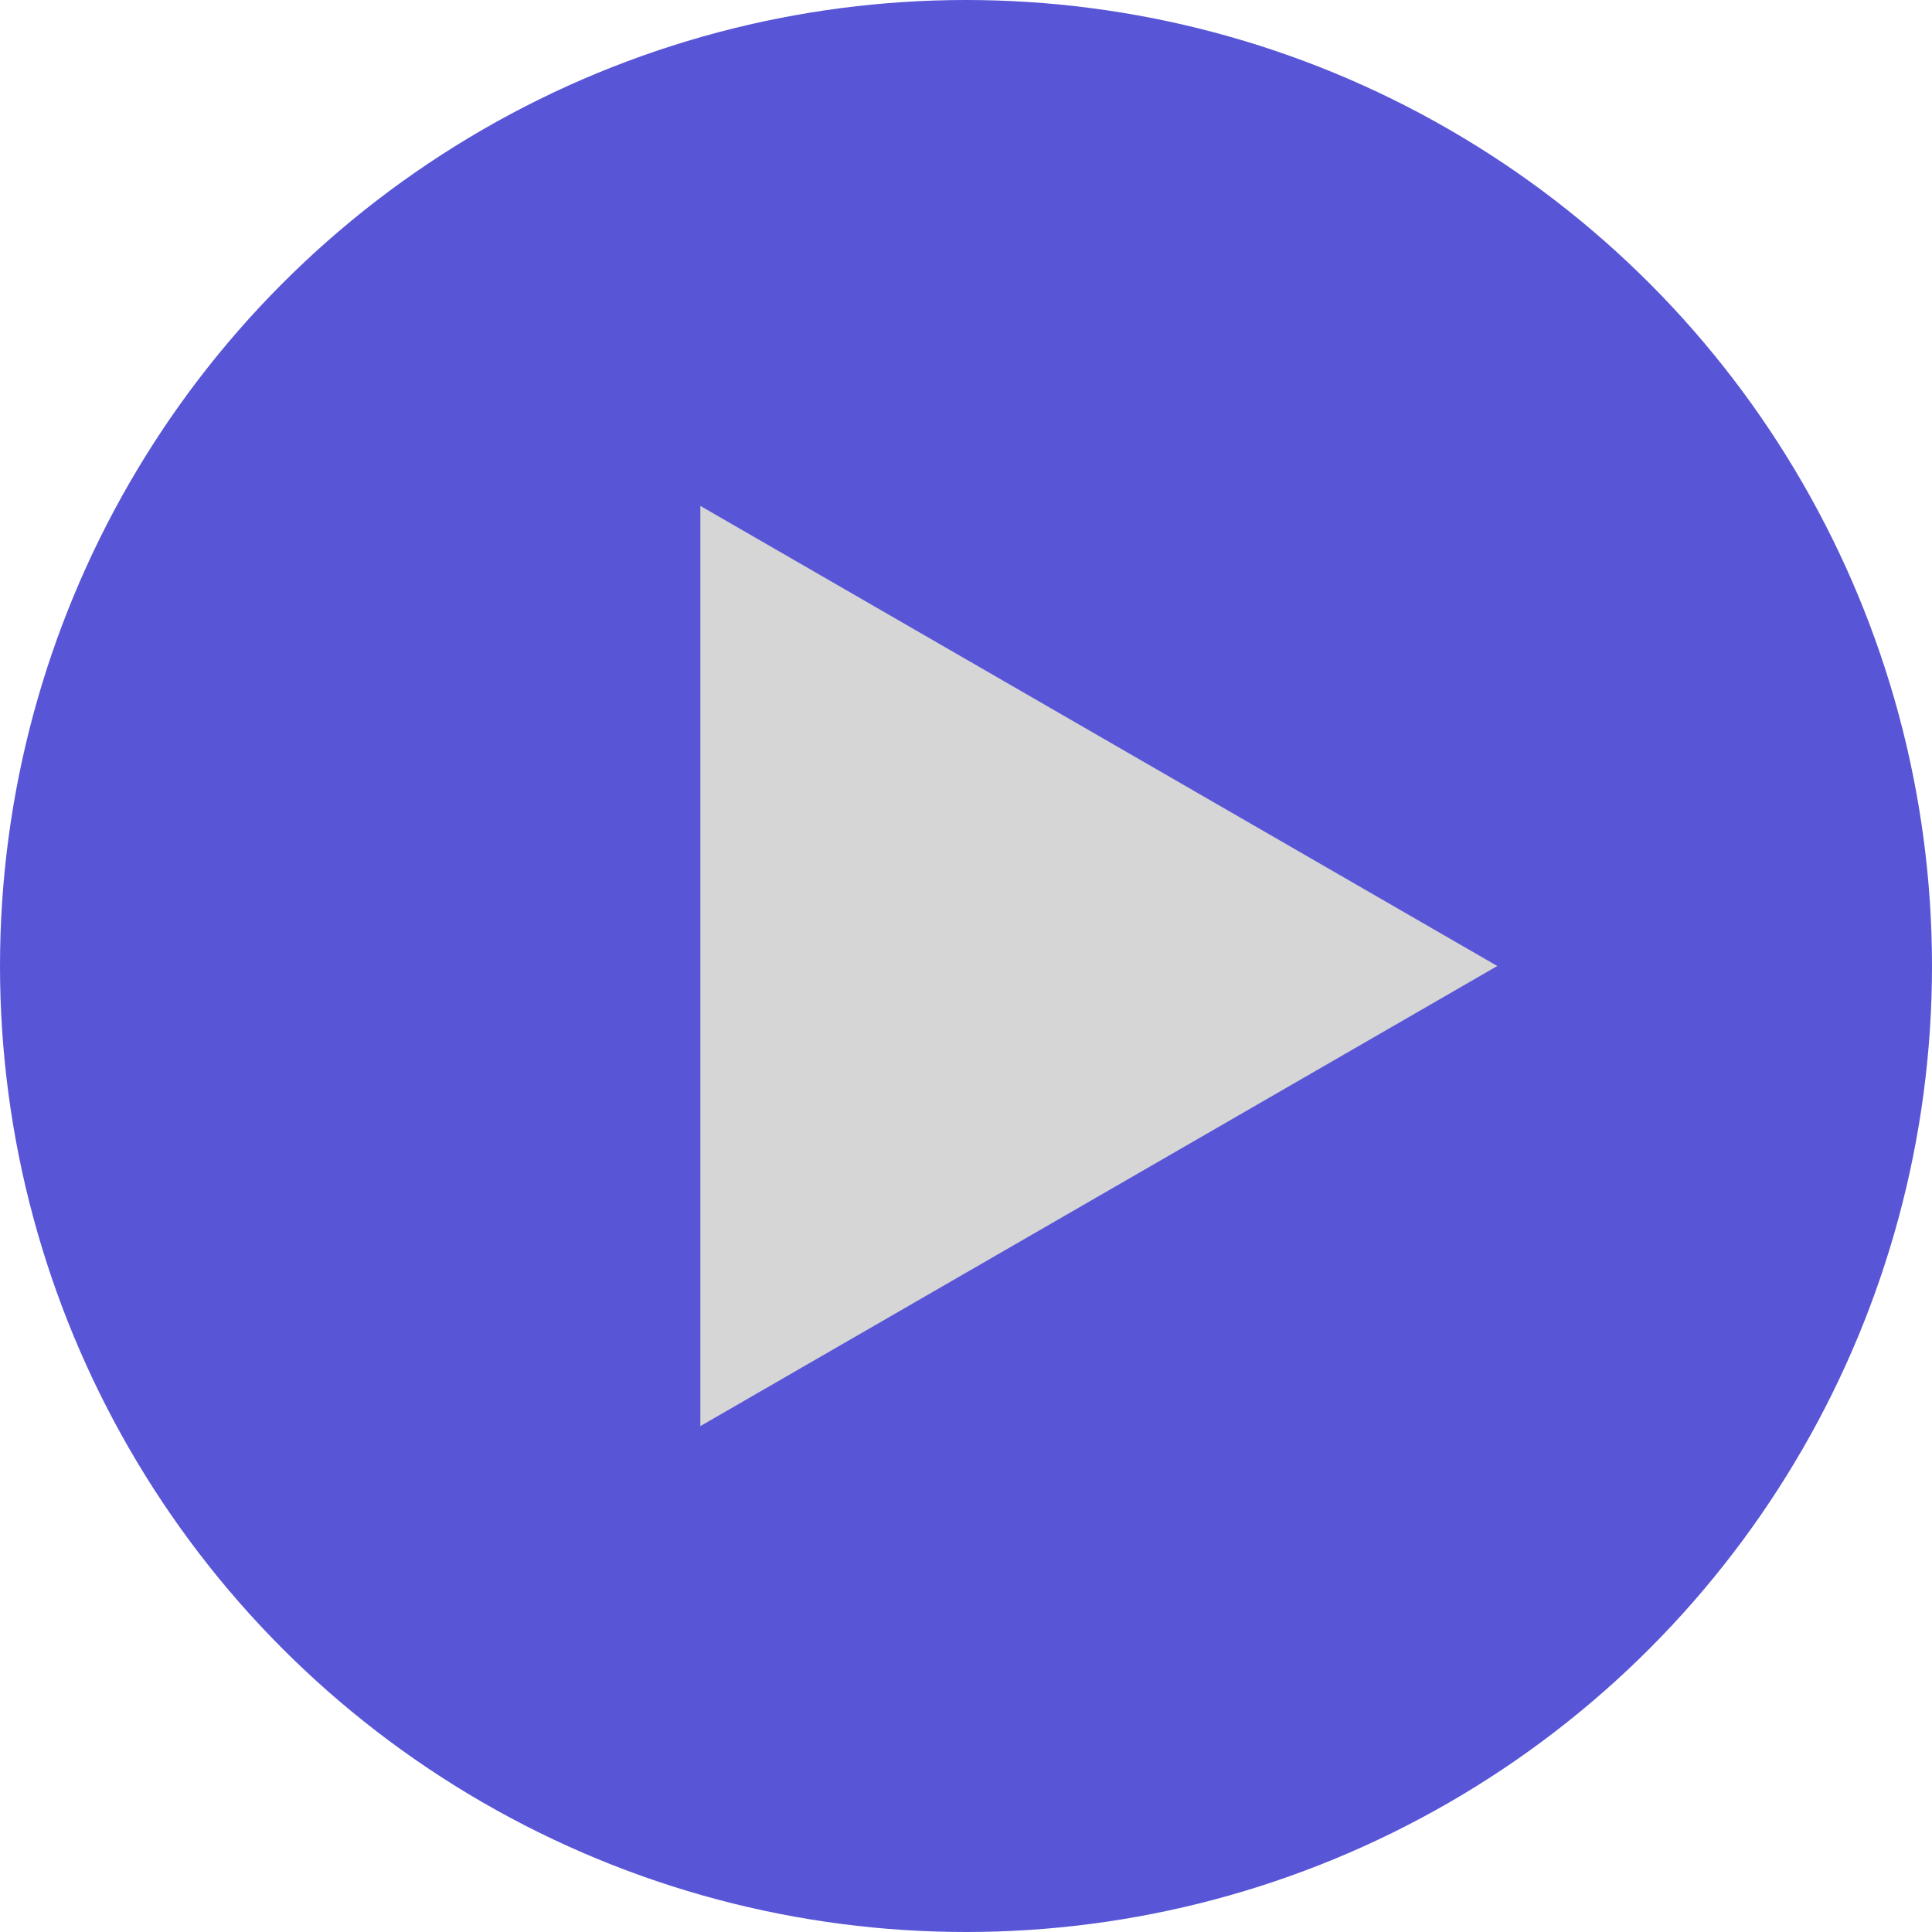 <svg width="40" height="40" viewBox="0 0 40 40" fill="none" xmlns="http://www.w3.org/2000/svg">
<circle cx="20" cy="20" r="20" fill="#5856D6"/>
<path d="M31 20L14.5 29.526V10.474L31 20Z" fill="#D6D6D6"/>
</svg>
